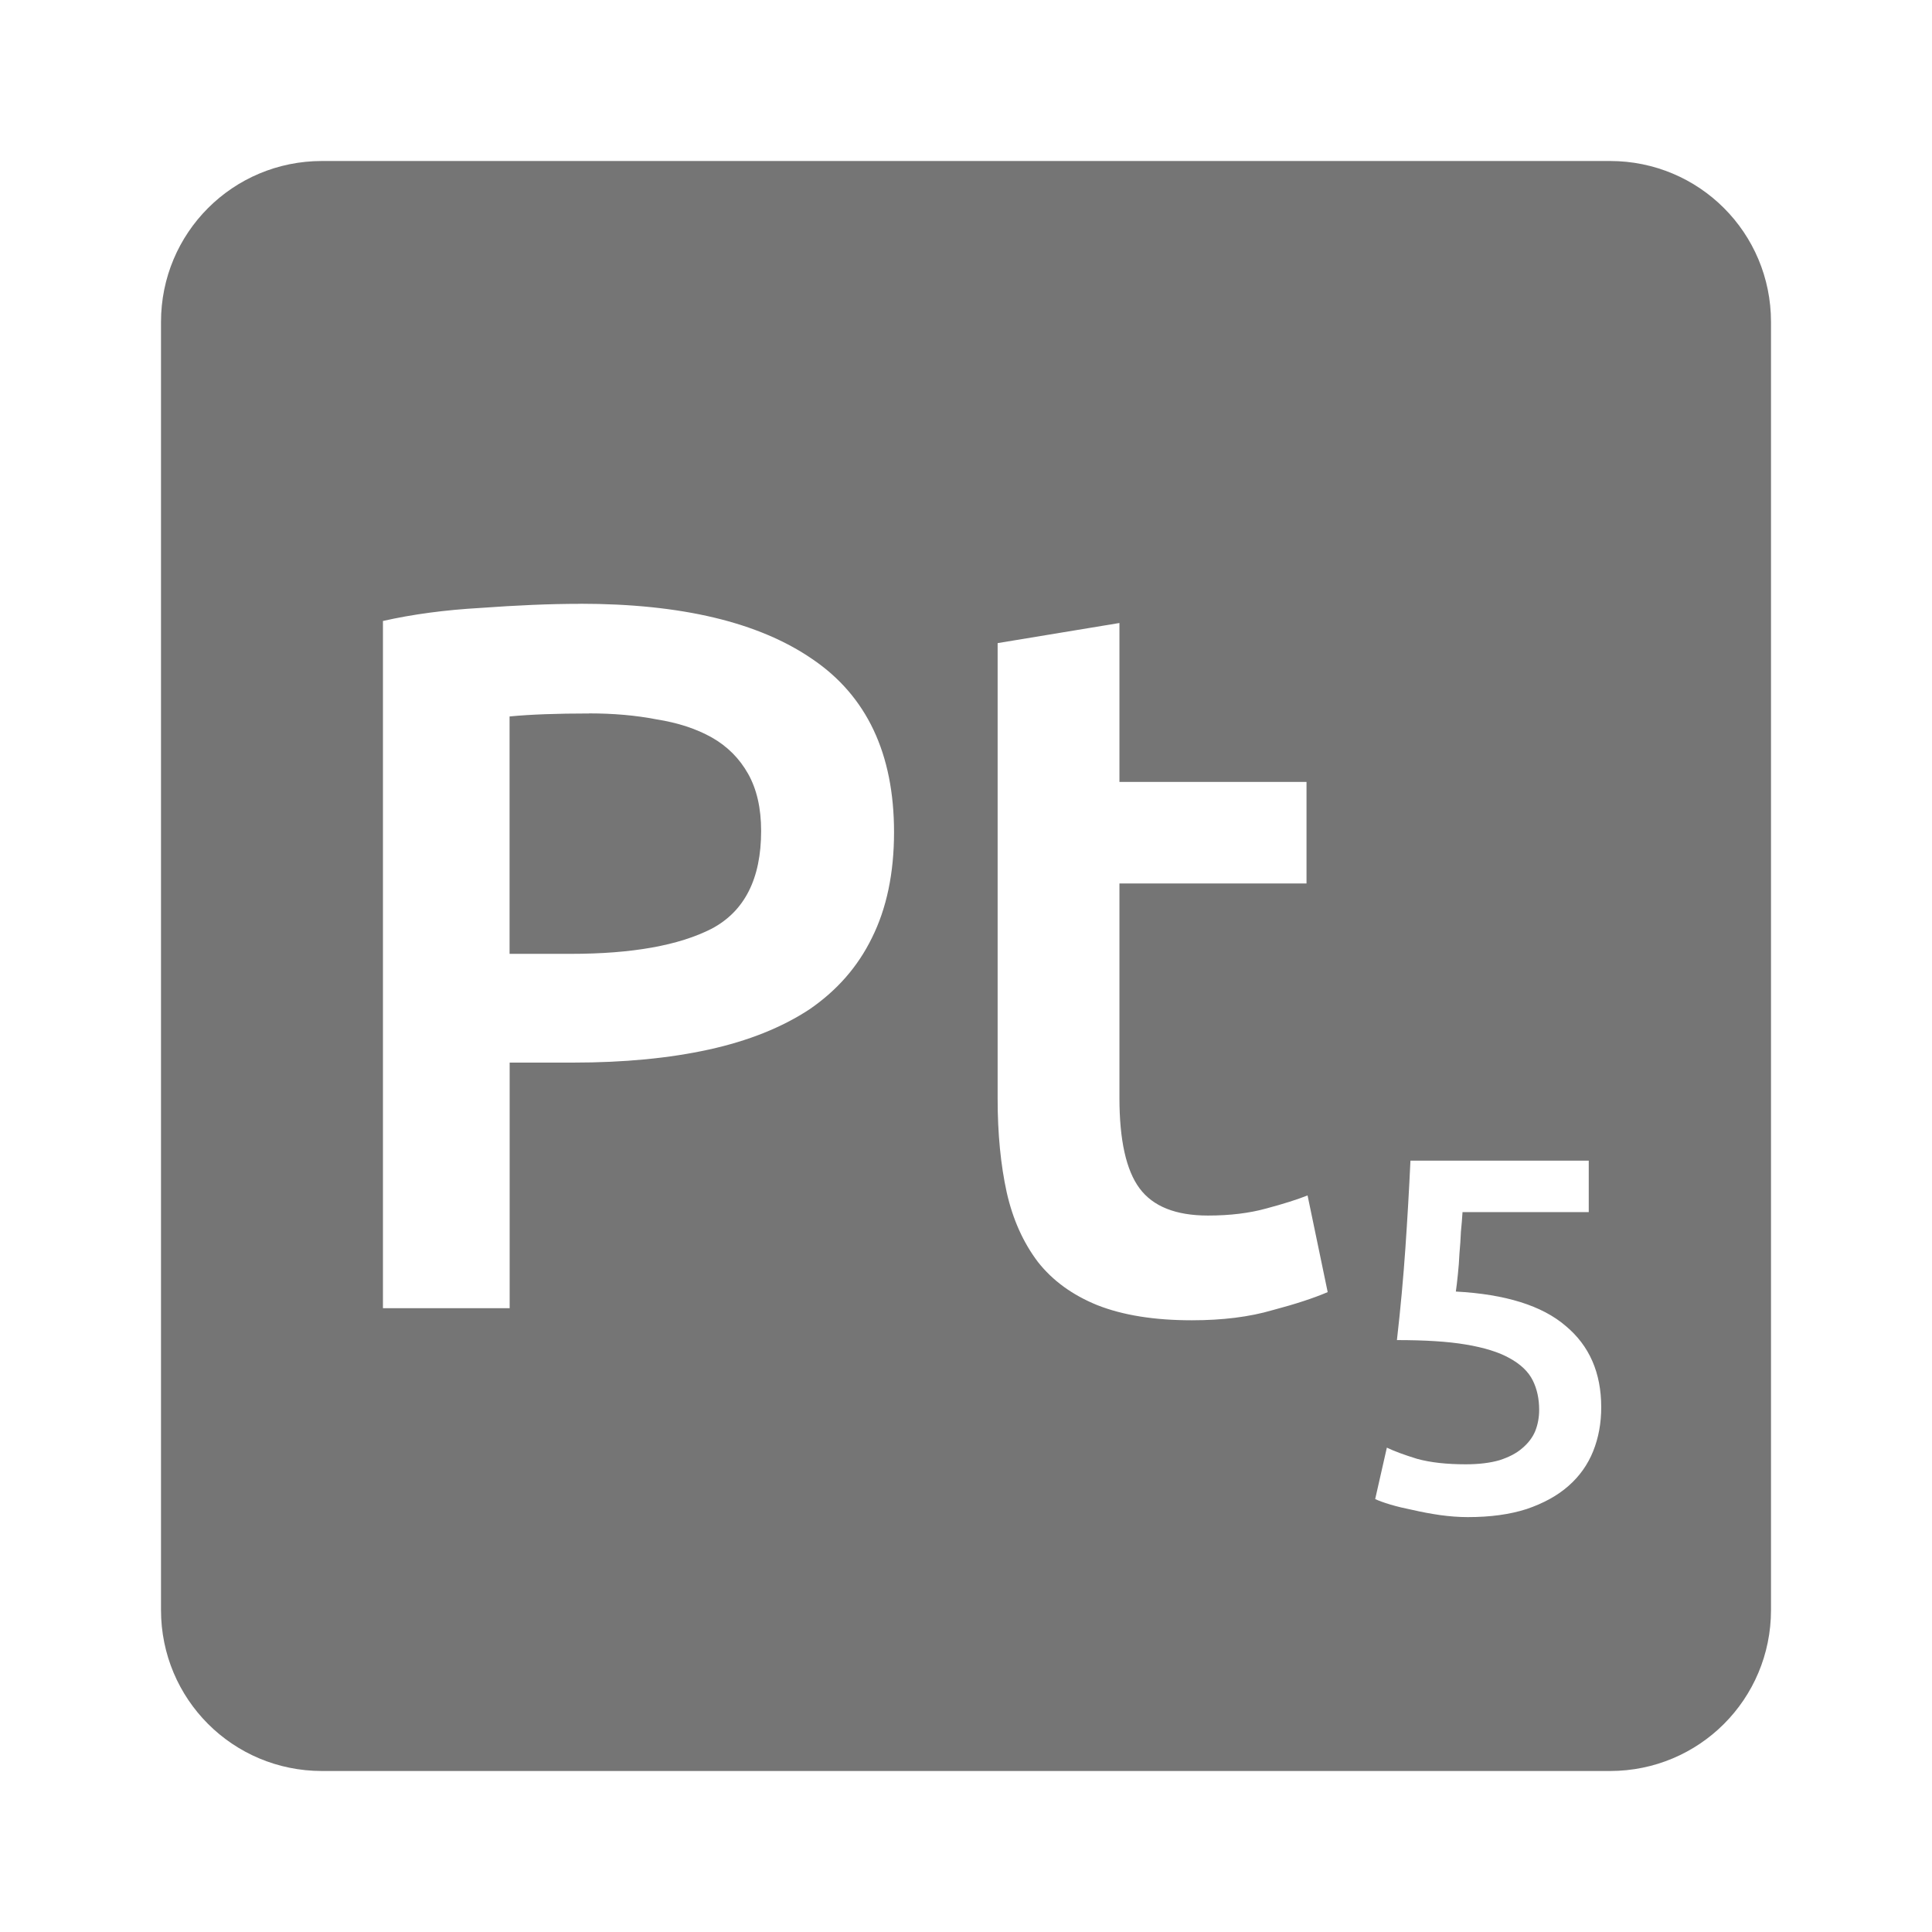 <svg viewBox="0 0 24 24" xmlns="http://www.w3.org/2000/svg">
 <path style="fill:#757575;fill-opacity:1" d="m 4 2 c -1.108 0 -2 0.892 -2 2 l 0 16 c 0 1.108 0.892 2 2 2 l 16 0 c 1.108 0 2 -0.892 2 -2 l 0 -16 c 0 -1.108 -0.892 -2 -2 -2 l -16 0 z m 3.205 5.5 c 1.258 0 2.22 0.229 2.887 0.688 0.675 0.458 1.014 1.175 1.014 2.15 0 0.508 -0.092 0.946 -0.275 1.313 -0.175 0.358 -0.434 0.653 -0.775 0.887 -0.342 0.225 -0.758 0.392 -1.25 0.5 -0.492 0.108 -1.054 0.162 -1.688 0.162 l -0.787 0 0 3.051 -1.574 0 0 -8.537 c 0.367 -0.083 0.769 -0.137 1.211 -0.162 0.45 -0.033 0.863 -0.051 1.238 -0.051 z m 6.701 0.238 0 1.975 2.324 0 0 1.262 -2.324 0 0 2.662 c 0 0.525 0.083 0.9 0.25 1.125 0.167 0.225 0.45 0.338 0.85 0.338 0.275 0 0.516 -0.03 0.725 -0.088 0.217 -0.058 0.387 -0.112 0.512 -0.162 l 0.25 1.201 c -0.175 0.075 -0.404 0.15 -0.688 0.225 -0.283 0.083 -0.617 0.125 -1 0.125 -0.467 0 -0.857 -0.063 -1.174 -0.188 -0.308 -0.125 -0.555 -0.304 -0.738 -0.537 -0.183 -0.242 -0.312 -0.53 -0.387 -0.863 -0.075 -0.342 -0.113 -0.729 -0.113 -1.162 l 0 -5.662 1.514 -0.25 z m -6.588 1.125 c -0.4 0 -0.73 0.012 -0.988 0.037 l 0 2.949 0.762 0 c 0.758 0 1.342 -0.104 1.75 -0.313 0.408 -0.217 0.613 -0.621 0.613 -1.213 0 -0.283 -0.054 -0.519 -0.162 -0.711 c -0.108 -0.192 -0.26 -0.343 -0.451 -0.451 -0.192 -0.108 -0.421 -0.183 -0.688 -0.225 -0.258 -0.05 -0.536 -0.074 -0.836 -0.074 z m 10.205 5.555 2.213 0 0 0.639 -1.568 0 c -0.004 0.071 -0.011 0.152 -0.02 0.244 -0.004 0.088 -0.009 0.176 -0.018 0.268 -0.004 0.092 -0.011 0.18 -0.02 0.264 -0.008 0.083 -0.017 0.153 -0.025 0.211 0.617 0.033 1.072 0.176 1.363 0.426 0.296 0.246 0.443 0.583 0.443 1.012 0 0.196 -0.033 0.378 -0.1 0.545 -0.067 0.167 -0.169 0.311 -0.307 0.432 -0.137 0.121 -0.311 0.216 -0.52 0.287 -0.208 0.067 -0.451 0.1 -0.73 0.1 -0.113 0 -0.227 -0.009 -0.344 -0.025 -0.117 -0.017 -0.23 -0.038 -0.338 -0.063 -0.104 -0.021 -0.198 -0.043 -0.281 -0.068 -0.083 -0.025 -0.146 -0.048 -0.188 -0.068 l 0.145 -0.639 c 0.087 0.042 0.212 0.089 0.375 0.139 0.167 0.046 0.368 0.068 0.605 0.068 0.163 0 0.303 -0.017 0.42 -0.051 0.117 -0.038 0.21 -0.086 0.281 -0.148 0.075 -0.063 0.129 -0.134 0.162 -0.213 0.033 -0.083 0.049 -0.172 0.049 -0.264 0 -0.137 -0.026 -0.259 -0.08 -0.367 -0.054 -0.108 -0.15 -0.2 -0.287 -0.275 -0.133 -0.075 -0.316 -0.132 -0.545 -0.17 -0.225 -0.038 -0.51 -0.055 -0.855 -0.055 0.046 -0.4 0.08 -0.78 0.105 -1.139 0.025 -0.363 0.046 -0.725 0.063 -1.088 z"/>
</svg>
